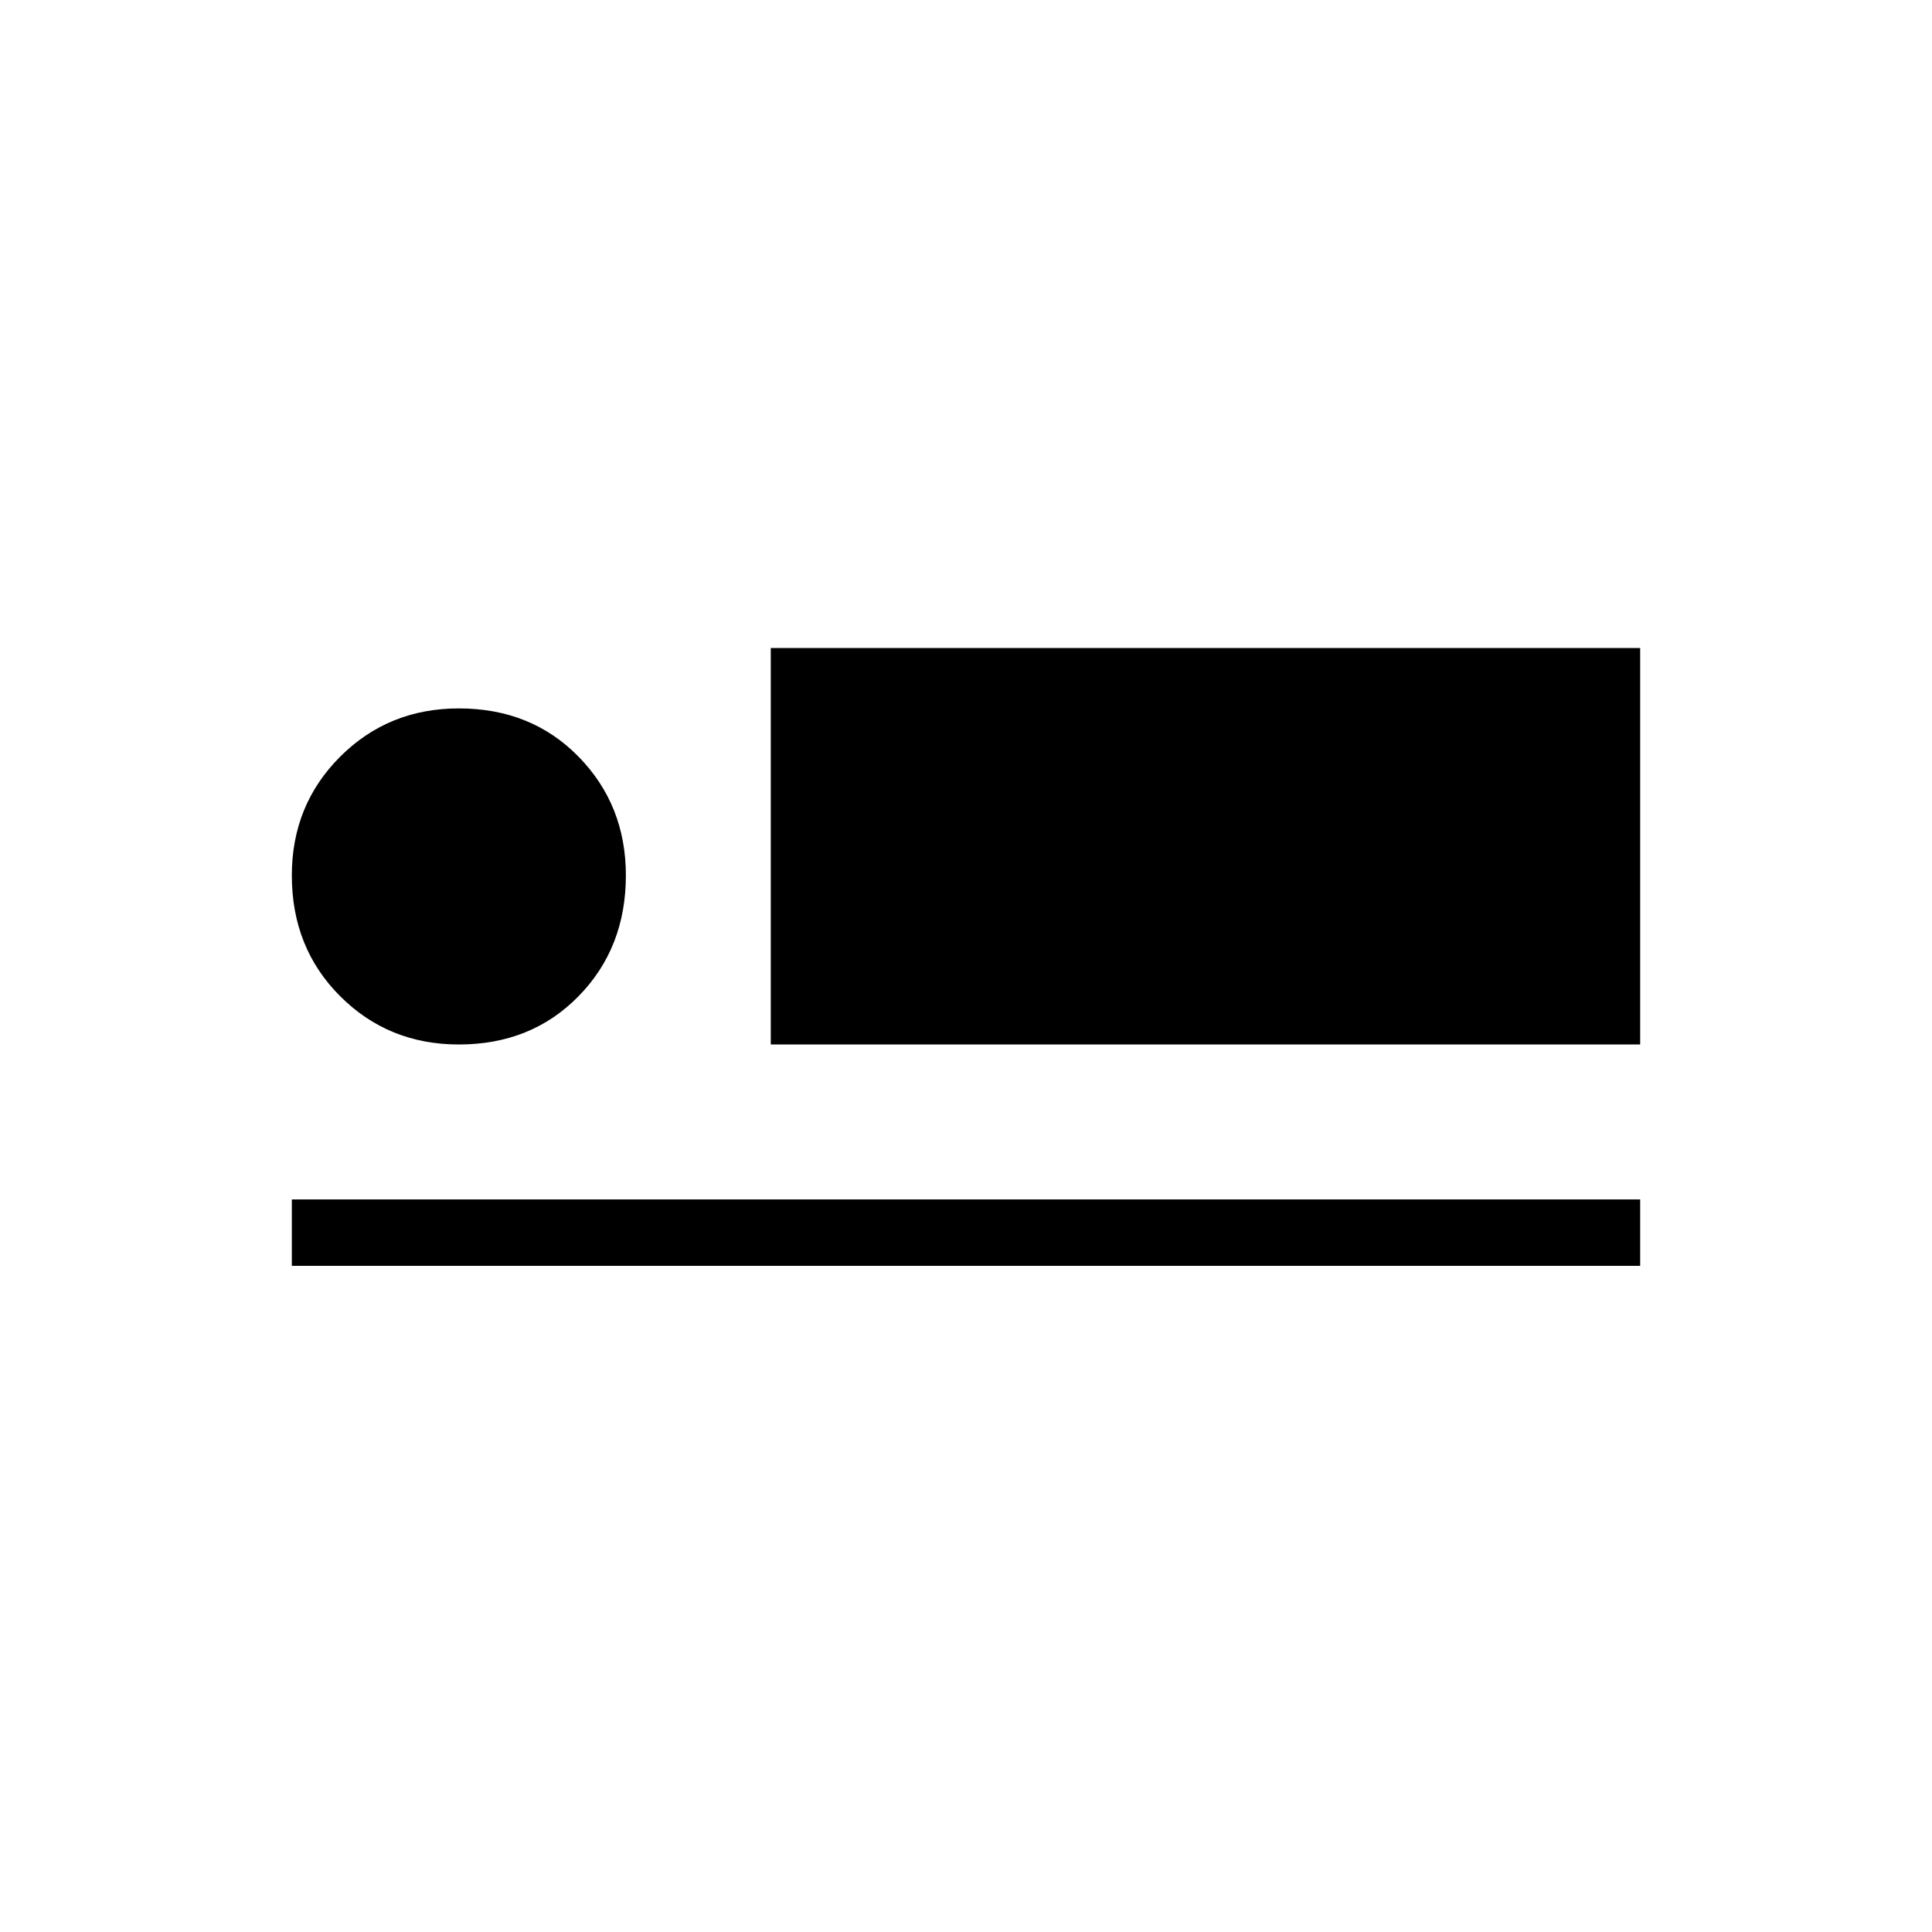 <svg xmlns="http://www.w3.org/2000/svg" height="40" width="40"><path d="M15.958 21.625V13.417H33.958V21.625ZM6.042 26.208V24.833H33.958V26.208ZM9.5 21.625Q8.042 21.625 7.042 20.625Q6.042 19.625 6.042 18.125Q6.042 16.667 7.042 15.667Q8.042 14.667 9.5 14.667Q11 14.667 11.979 15.667Q12.958 16.667 12.958 18.125Q12.958 19.625 11.979 20.625Q11 21.625 9.5 21.625Z"/></svg>